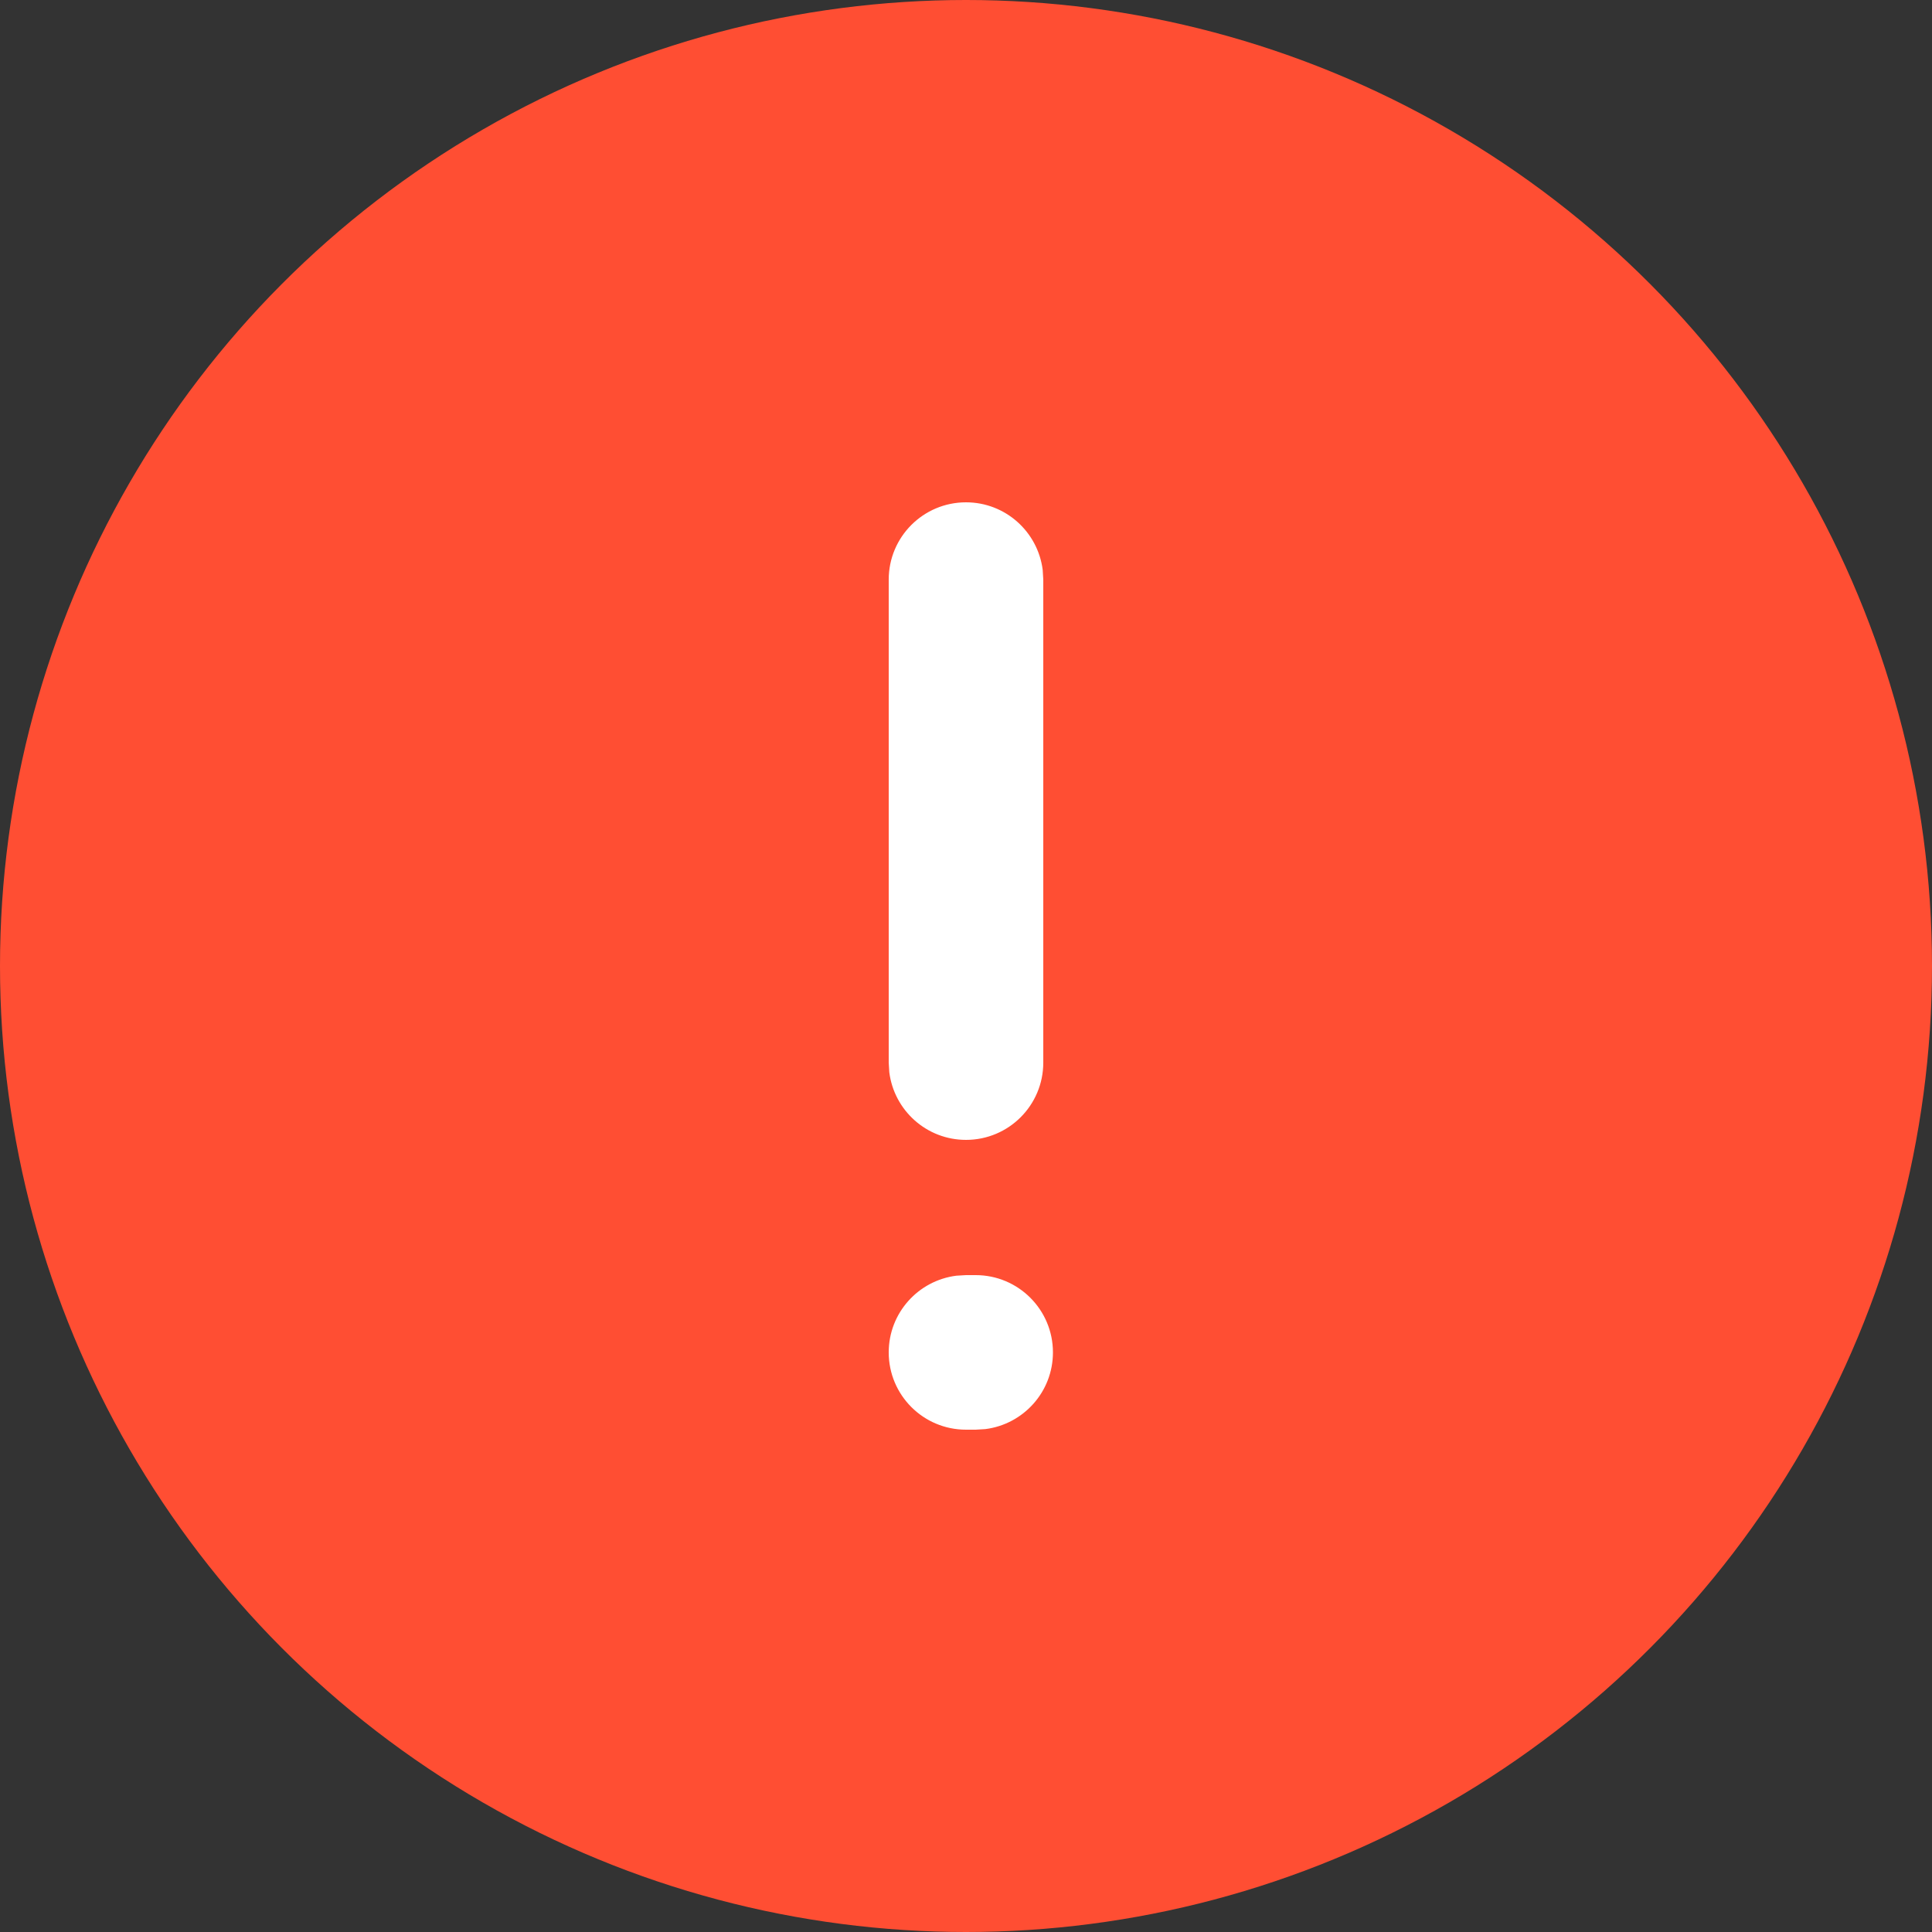 <svg xmlns="http://www.w3.org/2000/svg" width="20" height="20" viewBox="0 0 20 20">
    <rect x="0" y="0" width="20" height="20" fill="#333333" stroke="none"/>
    <g fill="none" fill-rule="evenodd">
        <circle cx="10" cy="10" r="10" fill="#FF4E33"/>
        <path fill="#FFF" fill-rule="nonzero" d="M10 5.2c.408 0 .744.305.794.7l.006.1v5c0 .442-.358.8-.8.8-.408 0-.744-.305-.794-.7L9.2 11V6c0-.442.358-.8.8-.8zM10.1 13.2c.442 0 .8.358.8.8 0 .408-.305.744-.7.794l-.1.006H10c-.442 0-.8-.358-.8-.8 0-.408.305-.744.7-.794l.1-.006h.1z"/>
    </g>
</svg>
